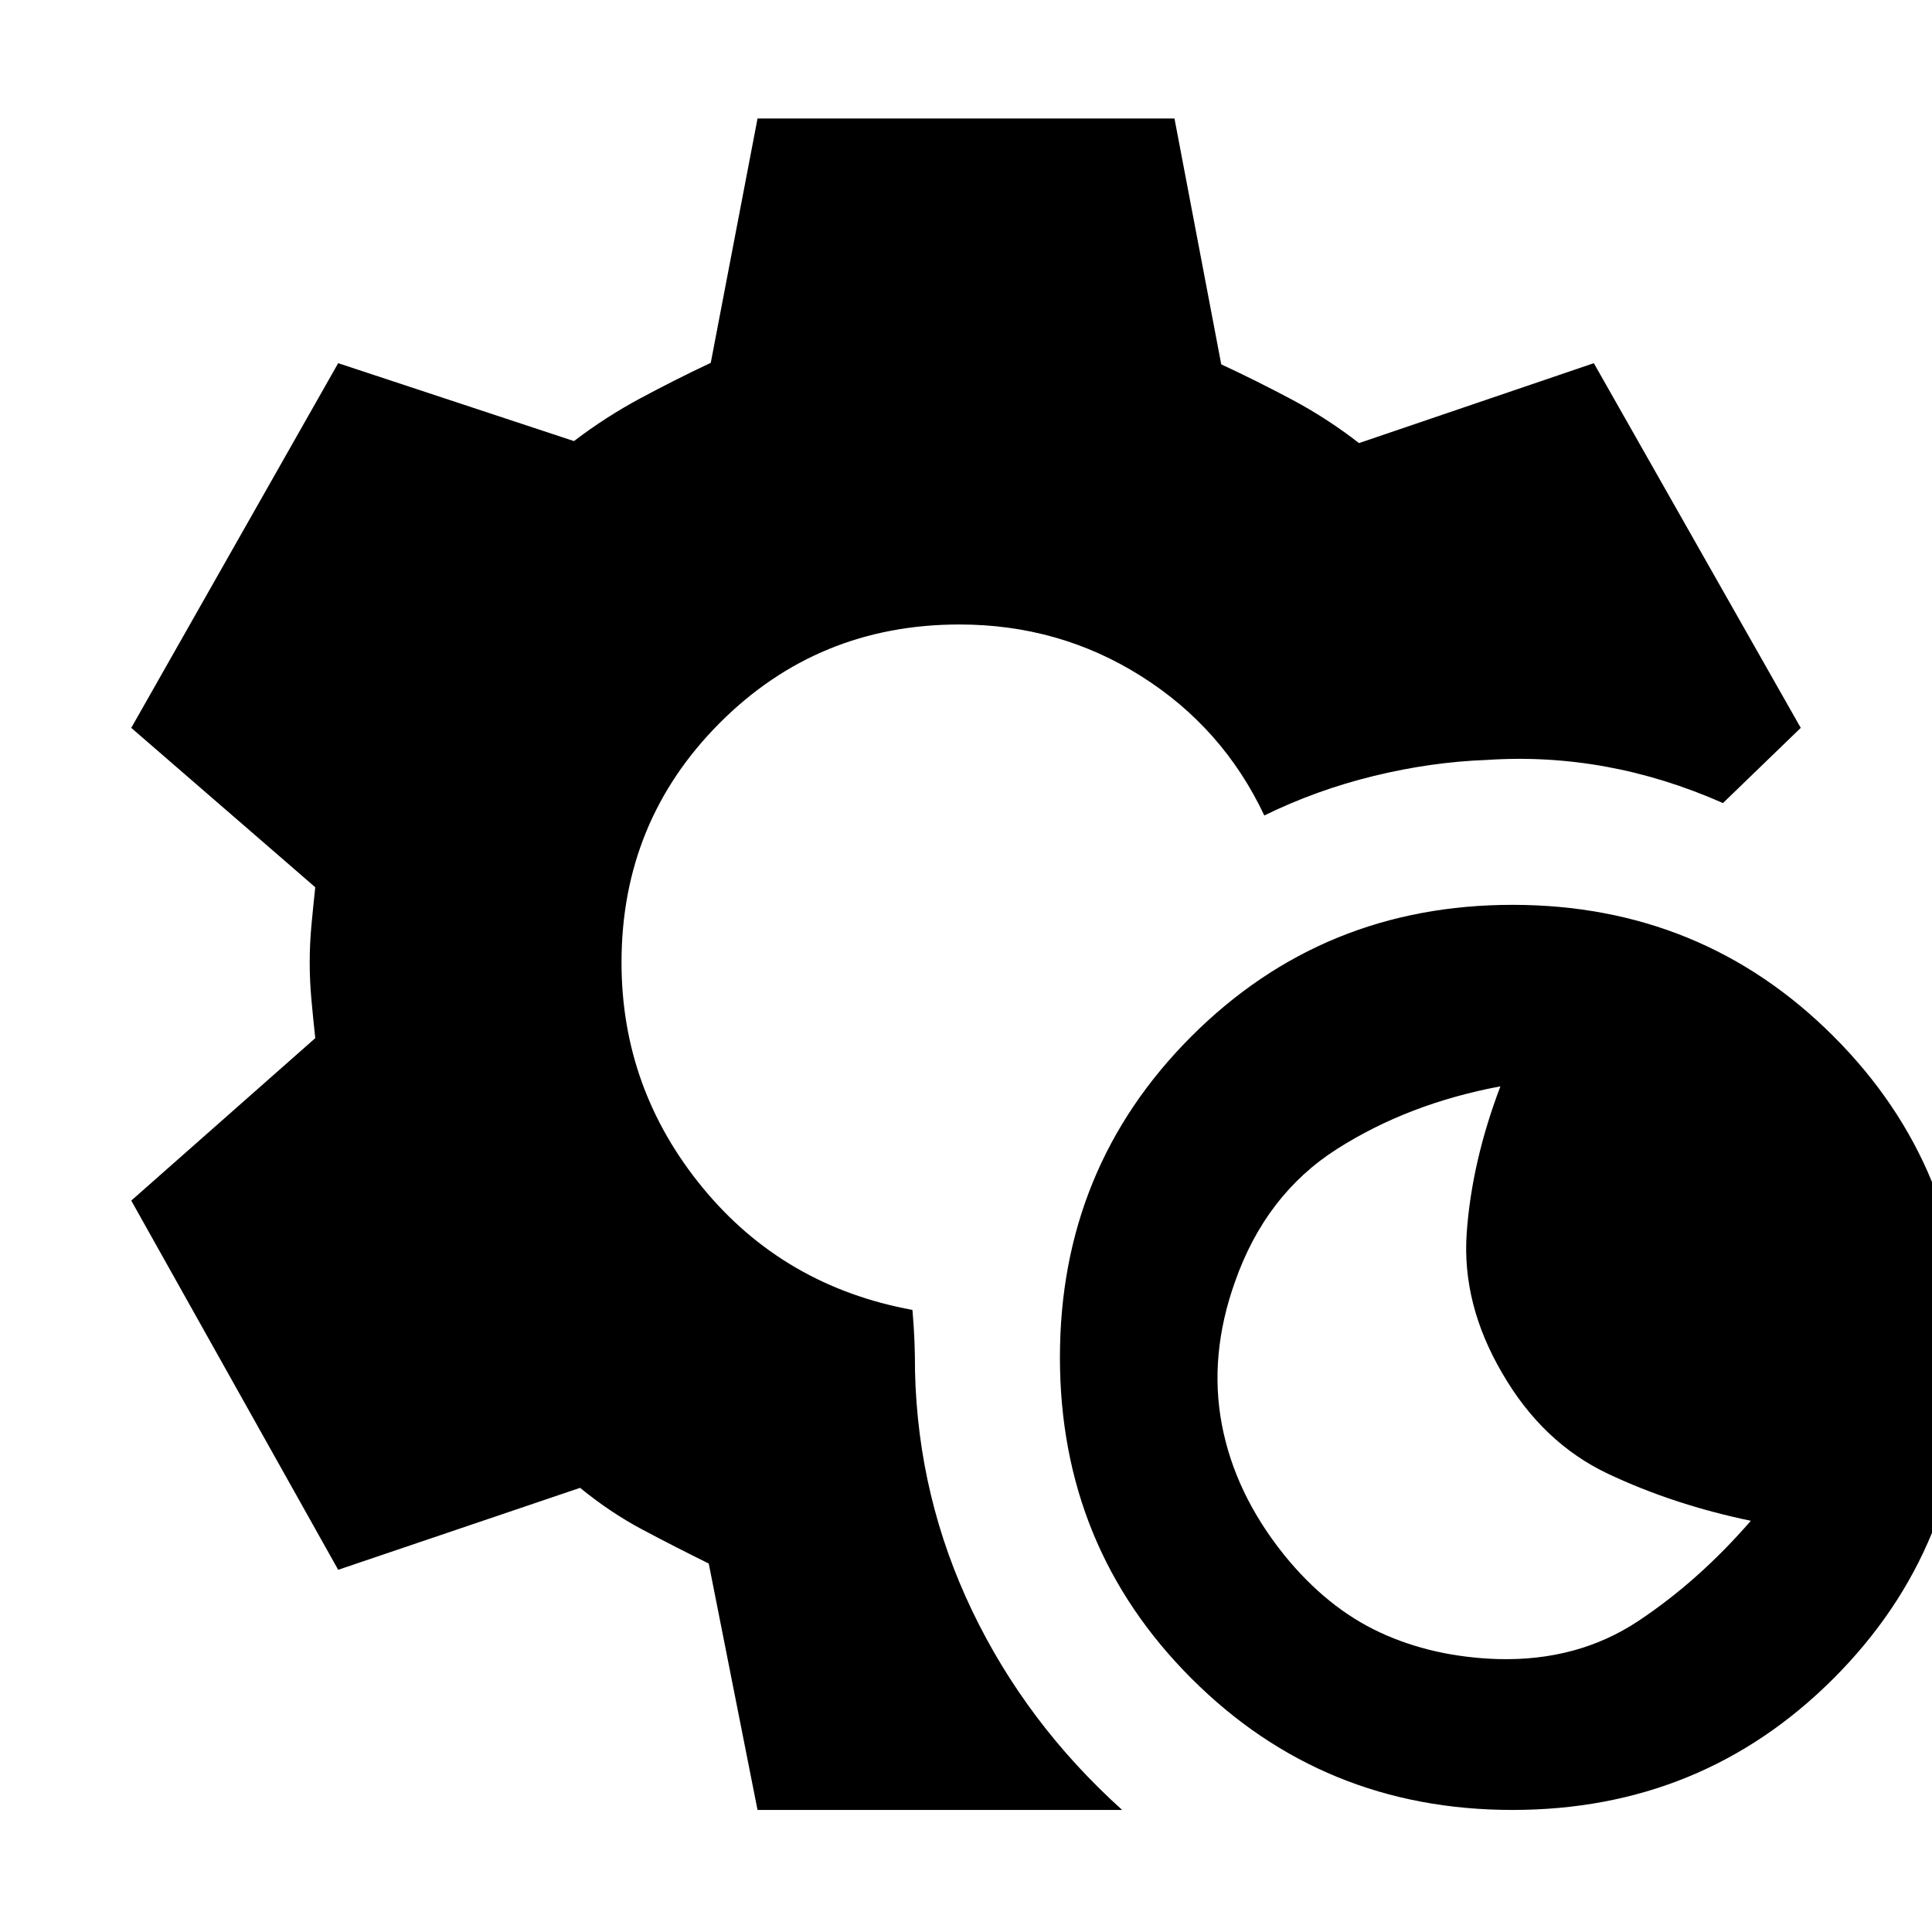 <svg xmlns="http://www.w3.org/2000/svg" height="20" viewBox="0 -960 960 960" width="20"><path d="M751.54-60.65q-94.19 0-159.53-65.34t-65.34-159.53q0-94.2 65.34-159.53 65.34-65.34 159.53-65.34 94.2 0 159.54 65.34 65.33 65.33 65.33 159.53 0 94.19-65.33 159.53-65.34 65.34-159.54 65.34Zm-7-74.96q39.48 1 69.46-18.88 29.98-19.88 55.98-49.84-38.48-8-70.96-23.35-32.48-15.36-52.48-49.84Q726.3-312 728.8-347.36q2.5-35.36 16.74-72.84-45.71 8.53-81.19 31.12-35.48 22.6-50.72 66.08-13 36.48-6.5 70.84 6.5 34.36 30.98 64.83 21.24 26.24 47.6 38.48 26.36 12.24 58.83 13.24ZM376.41-60.65l-24.24-122.44q-16.8-8.28-32.84-16.8-16.05-8.52-31.09-20.81l-120.2 40.72L65.22-363.43l91.43-80.72q-1-9.28-1.88-18.81-.88-9.52-.88-18.8 0-9.28.88-18.69.88-9.4 1.88-18.68l-91.43-79.2 102.82-181.21 117.16 38.71q15.8-12.04 33.1-21.32 17.31-9.28 34.87-17.57l23.24-121.39h207.18l23.24 122.15q17.8 8.29 35.22 17.57 17.43 9.28 33.23 21.56l116.68-39.71 102.82 181.21-38.65 37.37q-28.72-12.71-58.05-18.07-29.34-5.36-59.3-3.36-27.63 1-56.14 7.96-28.51 6.95-54.42 19.63-20.52-43.57-61.21-69.23-40.68-25.67-90.25-25.67-70.33 0-119.13 48.93-48.8 48.92-48.8 119.01 0 62.8 40.26 111.85 40.26 49.04 104.3 60.8.76 9 1.02 15.88.26 6.88.26 14.88 1.53 62.68 28.38 118.71 26.86 56.03 74.54 98.99H376.41Z"/></svg>